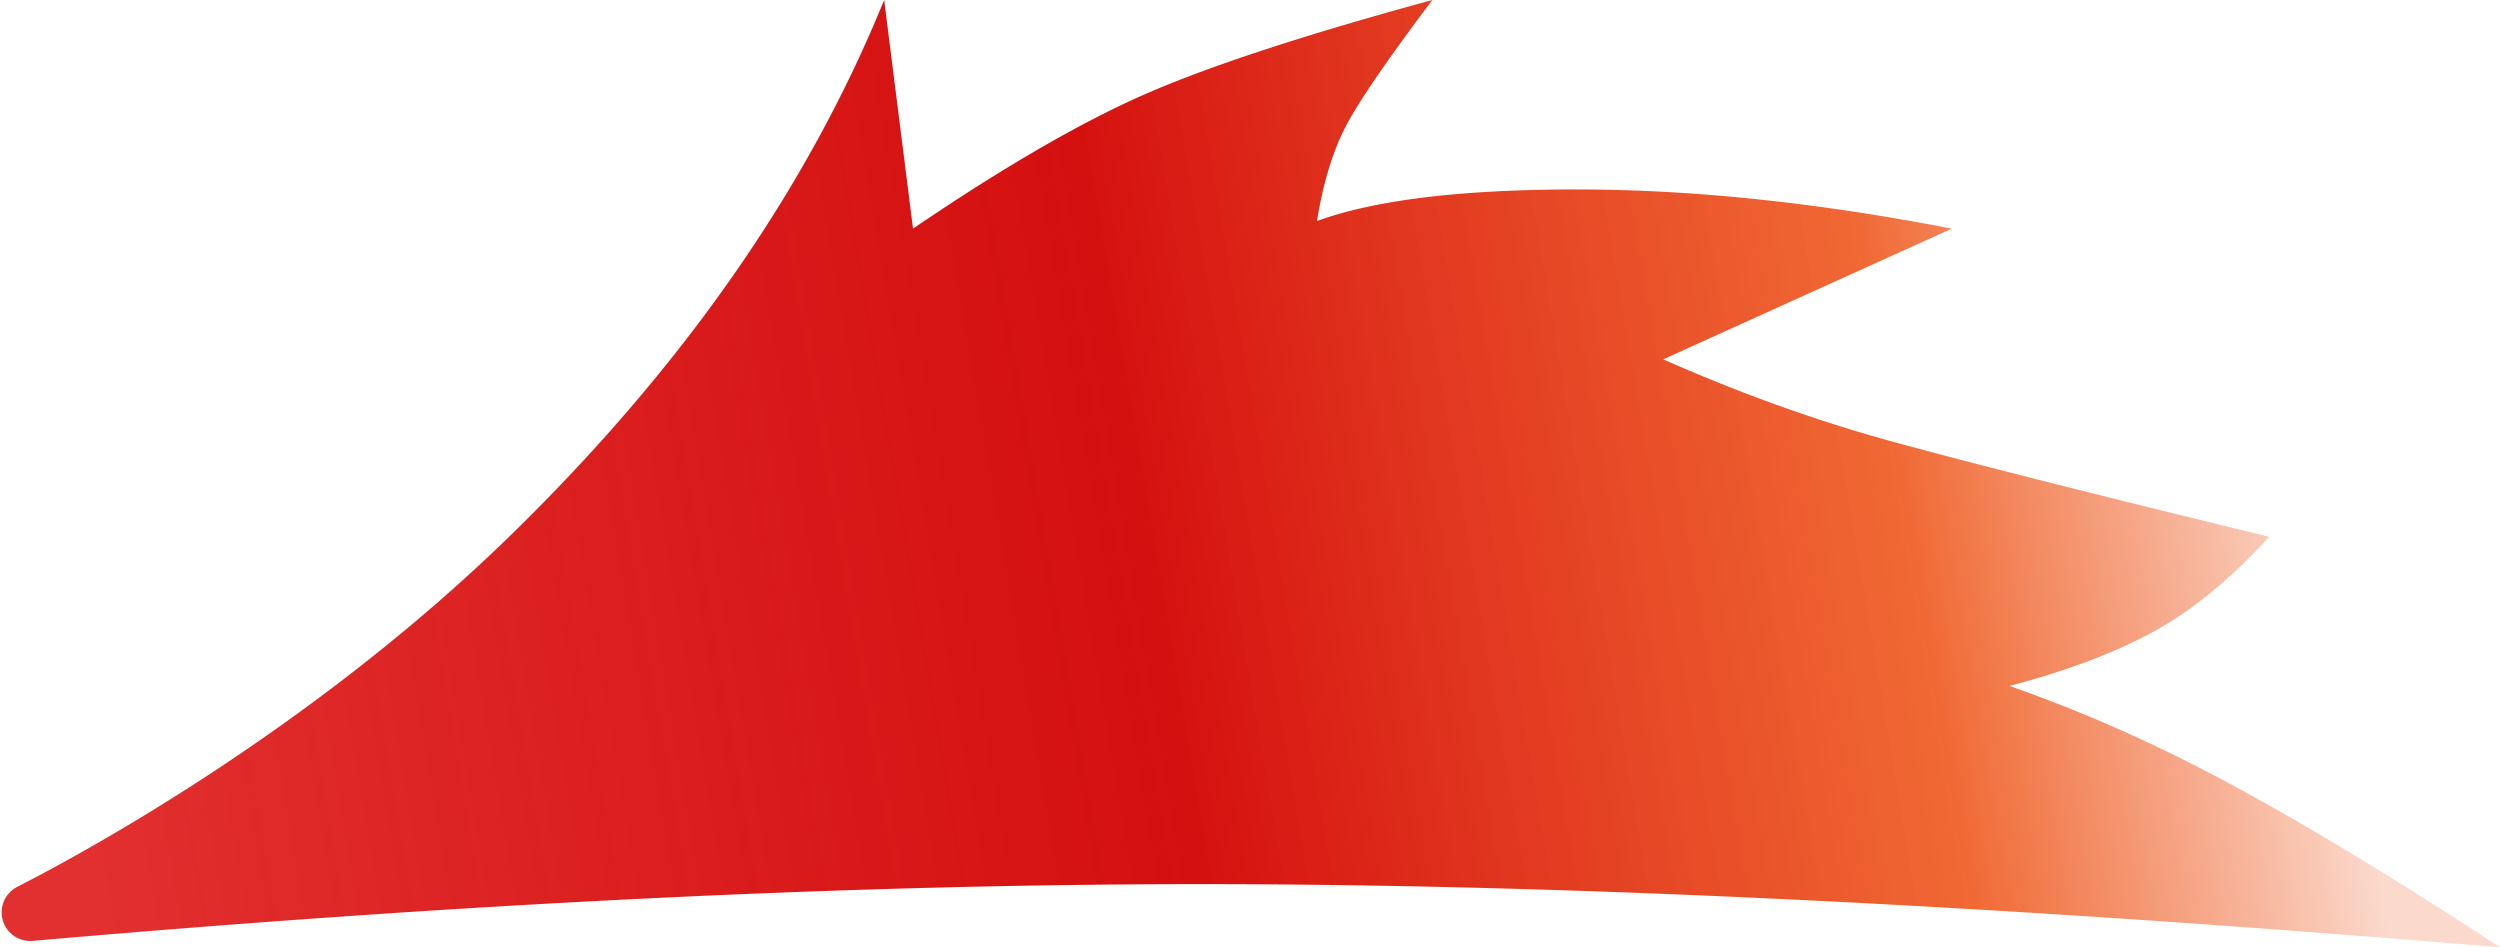 <svg width="702" height="266" xmlns="http://www.w3.org/2000/svg"><defs><linearGradient x1="92.048%" y1="48.412%" x2="1.736%" y2="54.154%" id="a"><stop stop-color="#EC4403" stop-opacity=".201" offset="0%"/><stop stop-color="#ED4605" stop-opacity=".813" offset="18.186%"/><stop stop-color="#D20000" stop-opacity=".938" offset="51.949%"/><stop stop-color="#E22F2F" offset="100%"/></linearGradient></defs><path d="M1882 1066c-27.008-17.733-51.314-32.511-72.92-44.333-21.607-11.823-43.213-21.505-64.819-29.046 16.205-4.28 29.709-9.377 40.512-15.288 10.803-5.91 21.606-14.777 32.409-26.6-48.614-11.822-83.724-20.689-105.33-26.6-21.606-5.91-43.212-13.656-64.818-23.236l81.023-36.69c-37.81-7.338-72.92-11.007-105.33-11.007-32.409 0-56.716 2.956-72.92 8.867 1.73-10.704 4.431-19.57 8.102-26.6 3.67-7.03 11.773-18.852 24.307-35.467-36.046 9.822-63.054 18.689-81.023 26.6-17.97 7.911-39.575 20.447-64.818 37.607L1428.273 800c-21.63 53.197-56.74 103.441-105.33 150.733-56.716 55.202-121.534 89.811-137.738 98.106-.184.093-.366.19-.549.29a8.039 8.039 0 004.545 15.067c121.529-10.62 230.928-15.93 328.197-15.93 102.629 0 224.163 5.912 364.602 17.734z" transform="translate(-1180 -800)" fill="url(#a)" fill-rule="evenodd"/></svg>